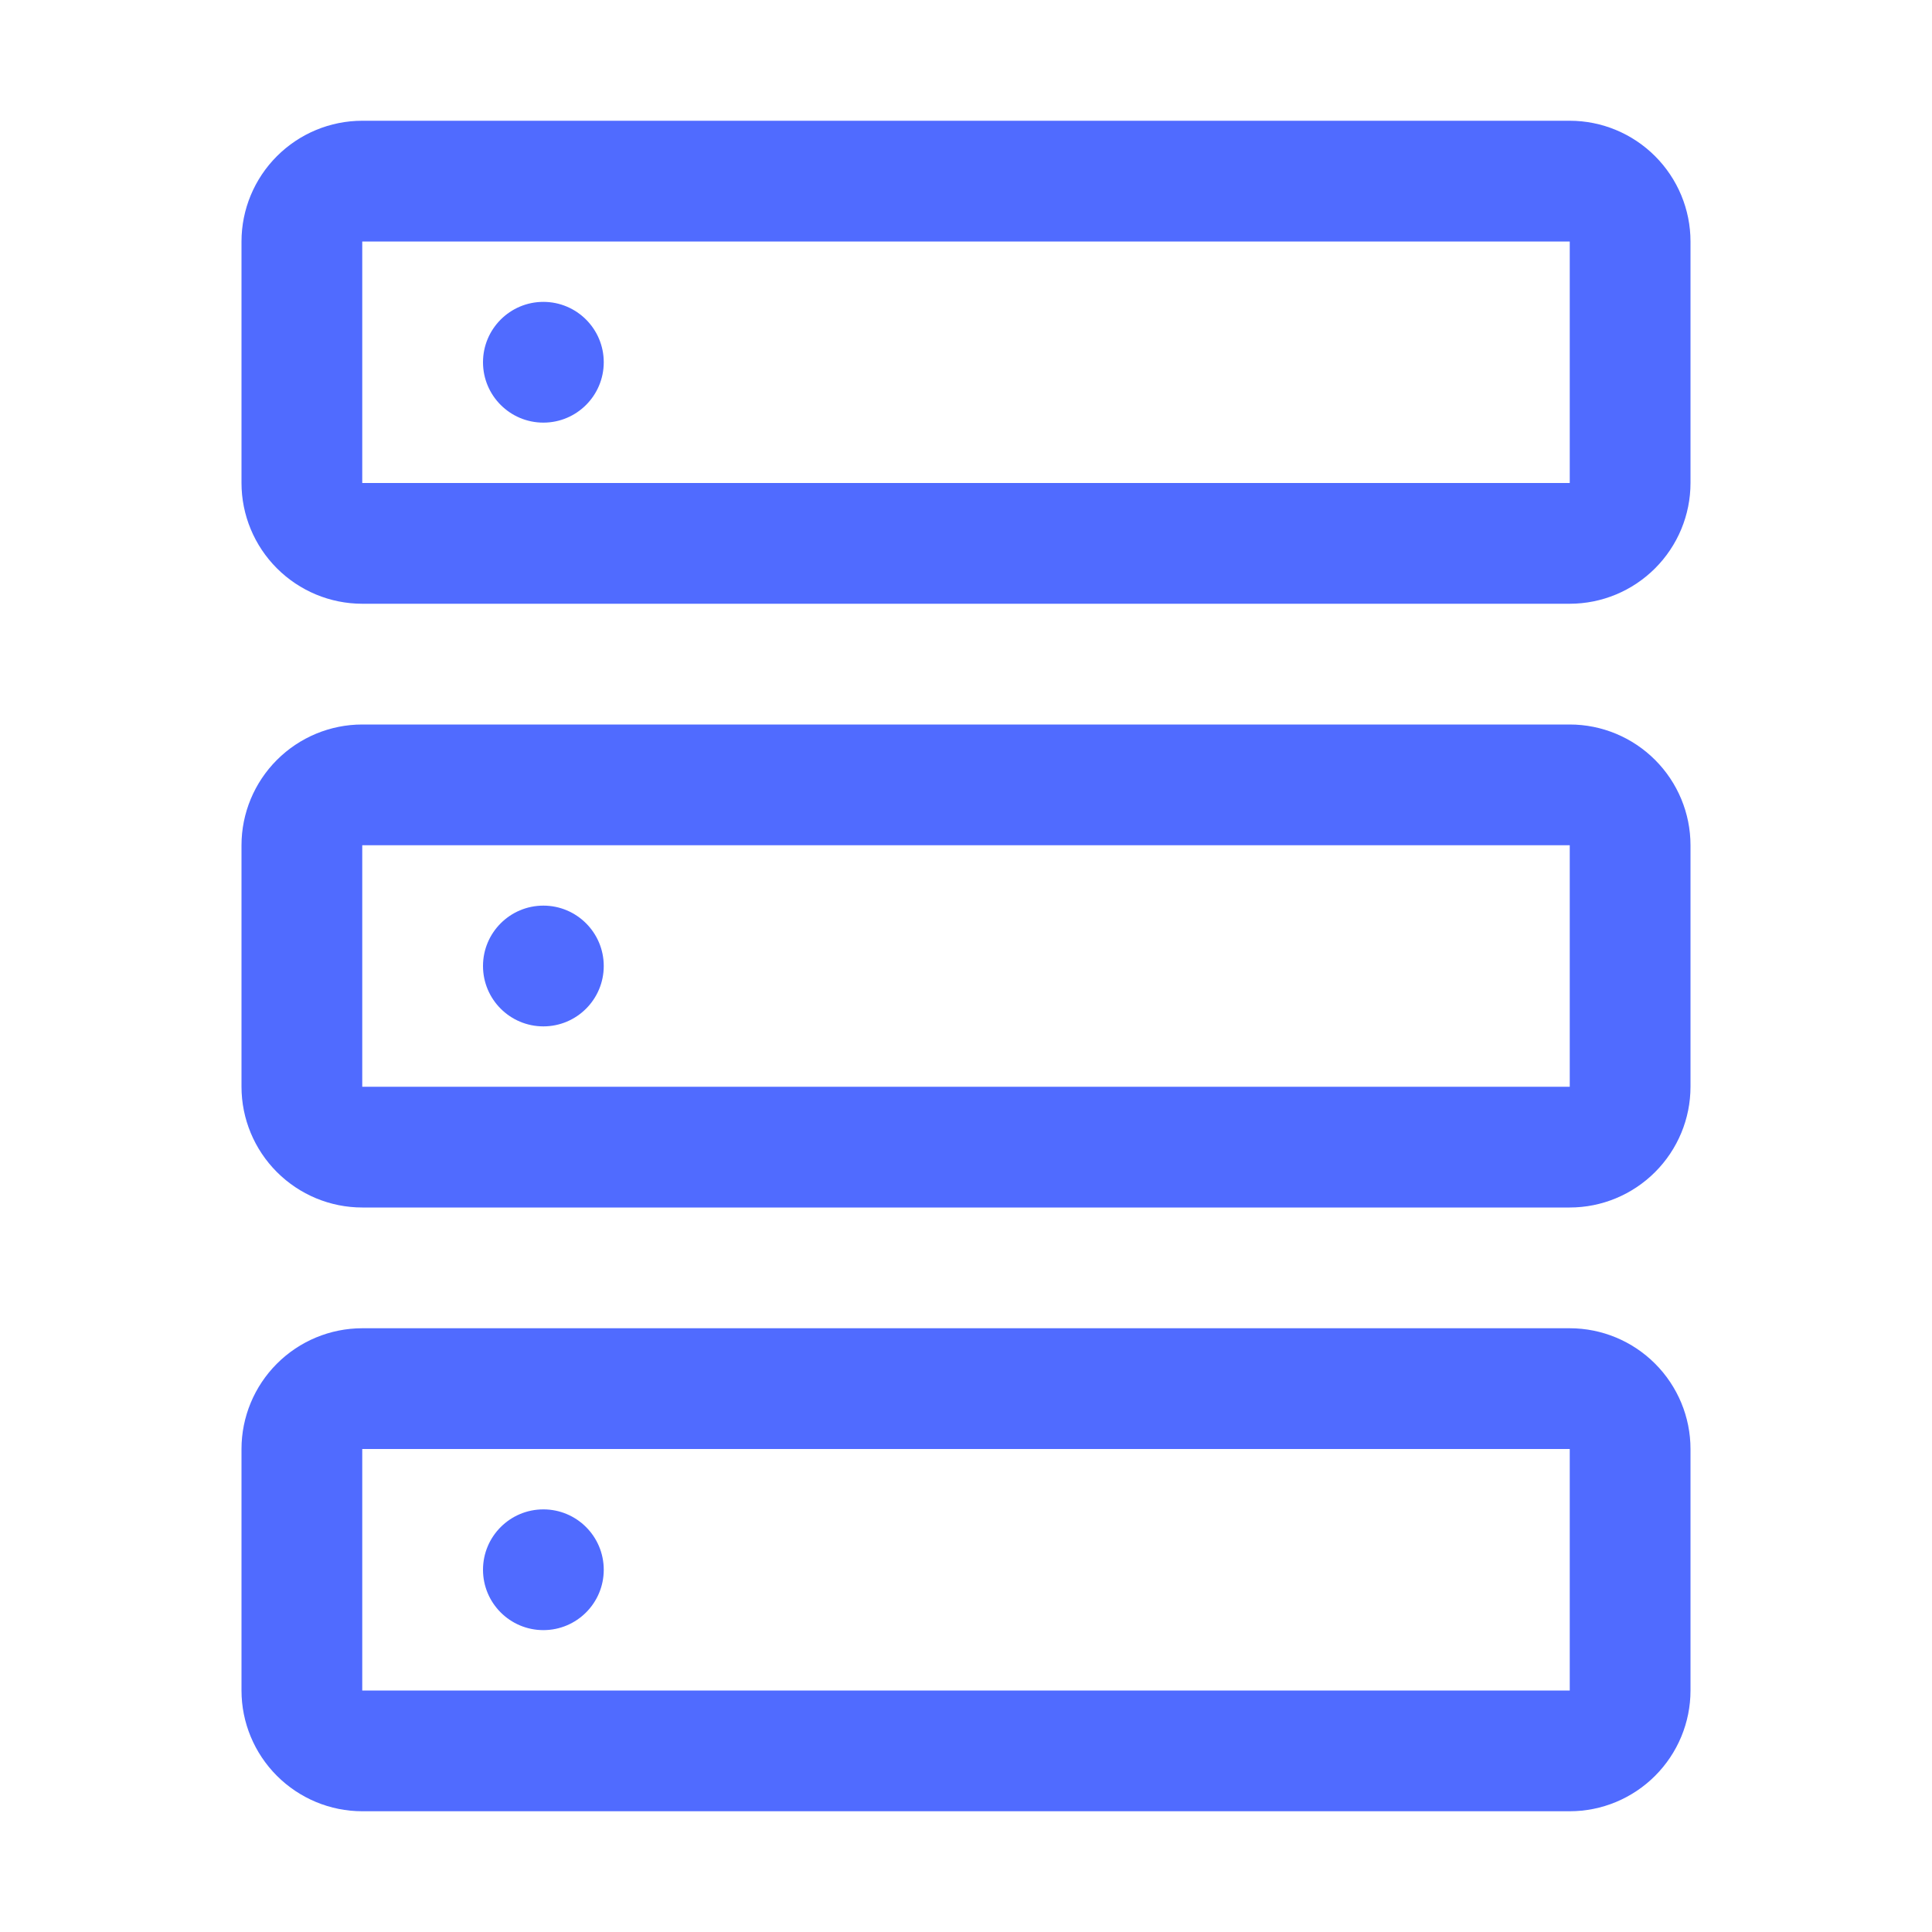 <svg width="24" height="24" viewBox="0 0 24 24" fill="none" xmlns="http://www.w3.org/2000/svg">
<g id=" " clip-path="url(#clip0_344_283)">
<path id="Vector" d="M6.75 5.25C7.164 5.25 7.5 4.914 7.5 4.5C7.5 4.086 7.164 3.75 6.75 3.75C6.336 3.75 6 4.086 6 4.5C6 4.914 6.336 5.25 6.75 5.25Z" fill="#506BFF"/>
<path id="Vector_2" d="M19.5 7.5H4.5C4.102 7.5 3.721 7.341 3.44 7.06C3.159 6.779 3 6.398 3 6V3C3 2.602 3.159 2.221 3.44 1.94C3.721 1.659 4.102 1.5 4.5 1.5H19.5C19.898 1.5 20.279 1.659 20.56 1.94C20.841 2.221 21 2.602 21 3V6C21 6.398 20.841 6.779 20.56 7.06C20.279 7.341 19.898 7.5 19.5 7.5ZM4.5 3V6H19.5V3H4.5Z" fill="#506BFF"/>
<path id="Vector_3" d="M6.75 12.75C7.164 12.75 7.5 12.414 7.5 12C7.5 11.586 7.164 11.25 6.75 11.25C6.336 11.25 6 11.586 6 12C6 12.414 6.336 12.75 6.75 12.75Z" fill="#506BFF"/>
<path id="Vector_4" d="M19.5 15H4.5C4.102 15 3.721 14.841 3.44 14.56C3.159 14.279 3 13.898 3 13.5V10.5C3 10.102 3.159 9.721 3.44 9.44C3.721 9.159 4.102 9 4.5 9H19.5C19.898 9 20.279 9.159 20.56 9.44C20.841 9.721 21 10.102 21 10.5V13.5C21 13.898 20.841 14.279 20.56 14.56C20.279 14.841 19.898 15 19.5 15ZM4.5 10.5V13.5H19.5V10.5H4.5Z" fill="#506BFF"/>
<path id="Vector_5" d="M6.75 20.25C7.164 20.25 7.5 19.914 7.5 19.5C7.5 19.086 7.164 18.75 6.75 18.75C6.336 18.75 6 19.086 6 19.5C6 19.914 6.336 20.25 6.75 20.25Z" fill="#506BFF"/>
<path id="Vector_6" d="M19.5 22.5H4.5C4.102 22.5 3.721 22.341 3.44 22.06C3.159 21.779 3 21.398 3 21V18C3 17.602 3.159 17.221 3.44 16.94C3.721 16.659 4.102 16.5 4.5 16.5H19.5C19.898 16.5 20.279 16.659 20.56 16.94C20.841 17.221 21 17.602 21 18V21C21 21.398 20.841 21.779 20.56 22.06C20.279 22.341 19.898 22.5 19.5 22.5ZM4.5 18V21H19.5V18H4.5Z" fill="#506BFF"/>
</g>
<defs>
<clipPath id="clip0_344_283">
<rect width="24" height="24" fill="white"/>
</clipPath>
</defs>
</svg>
